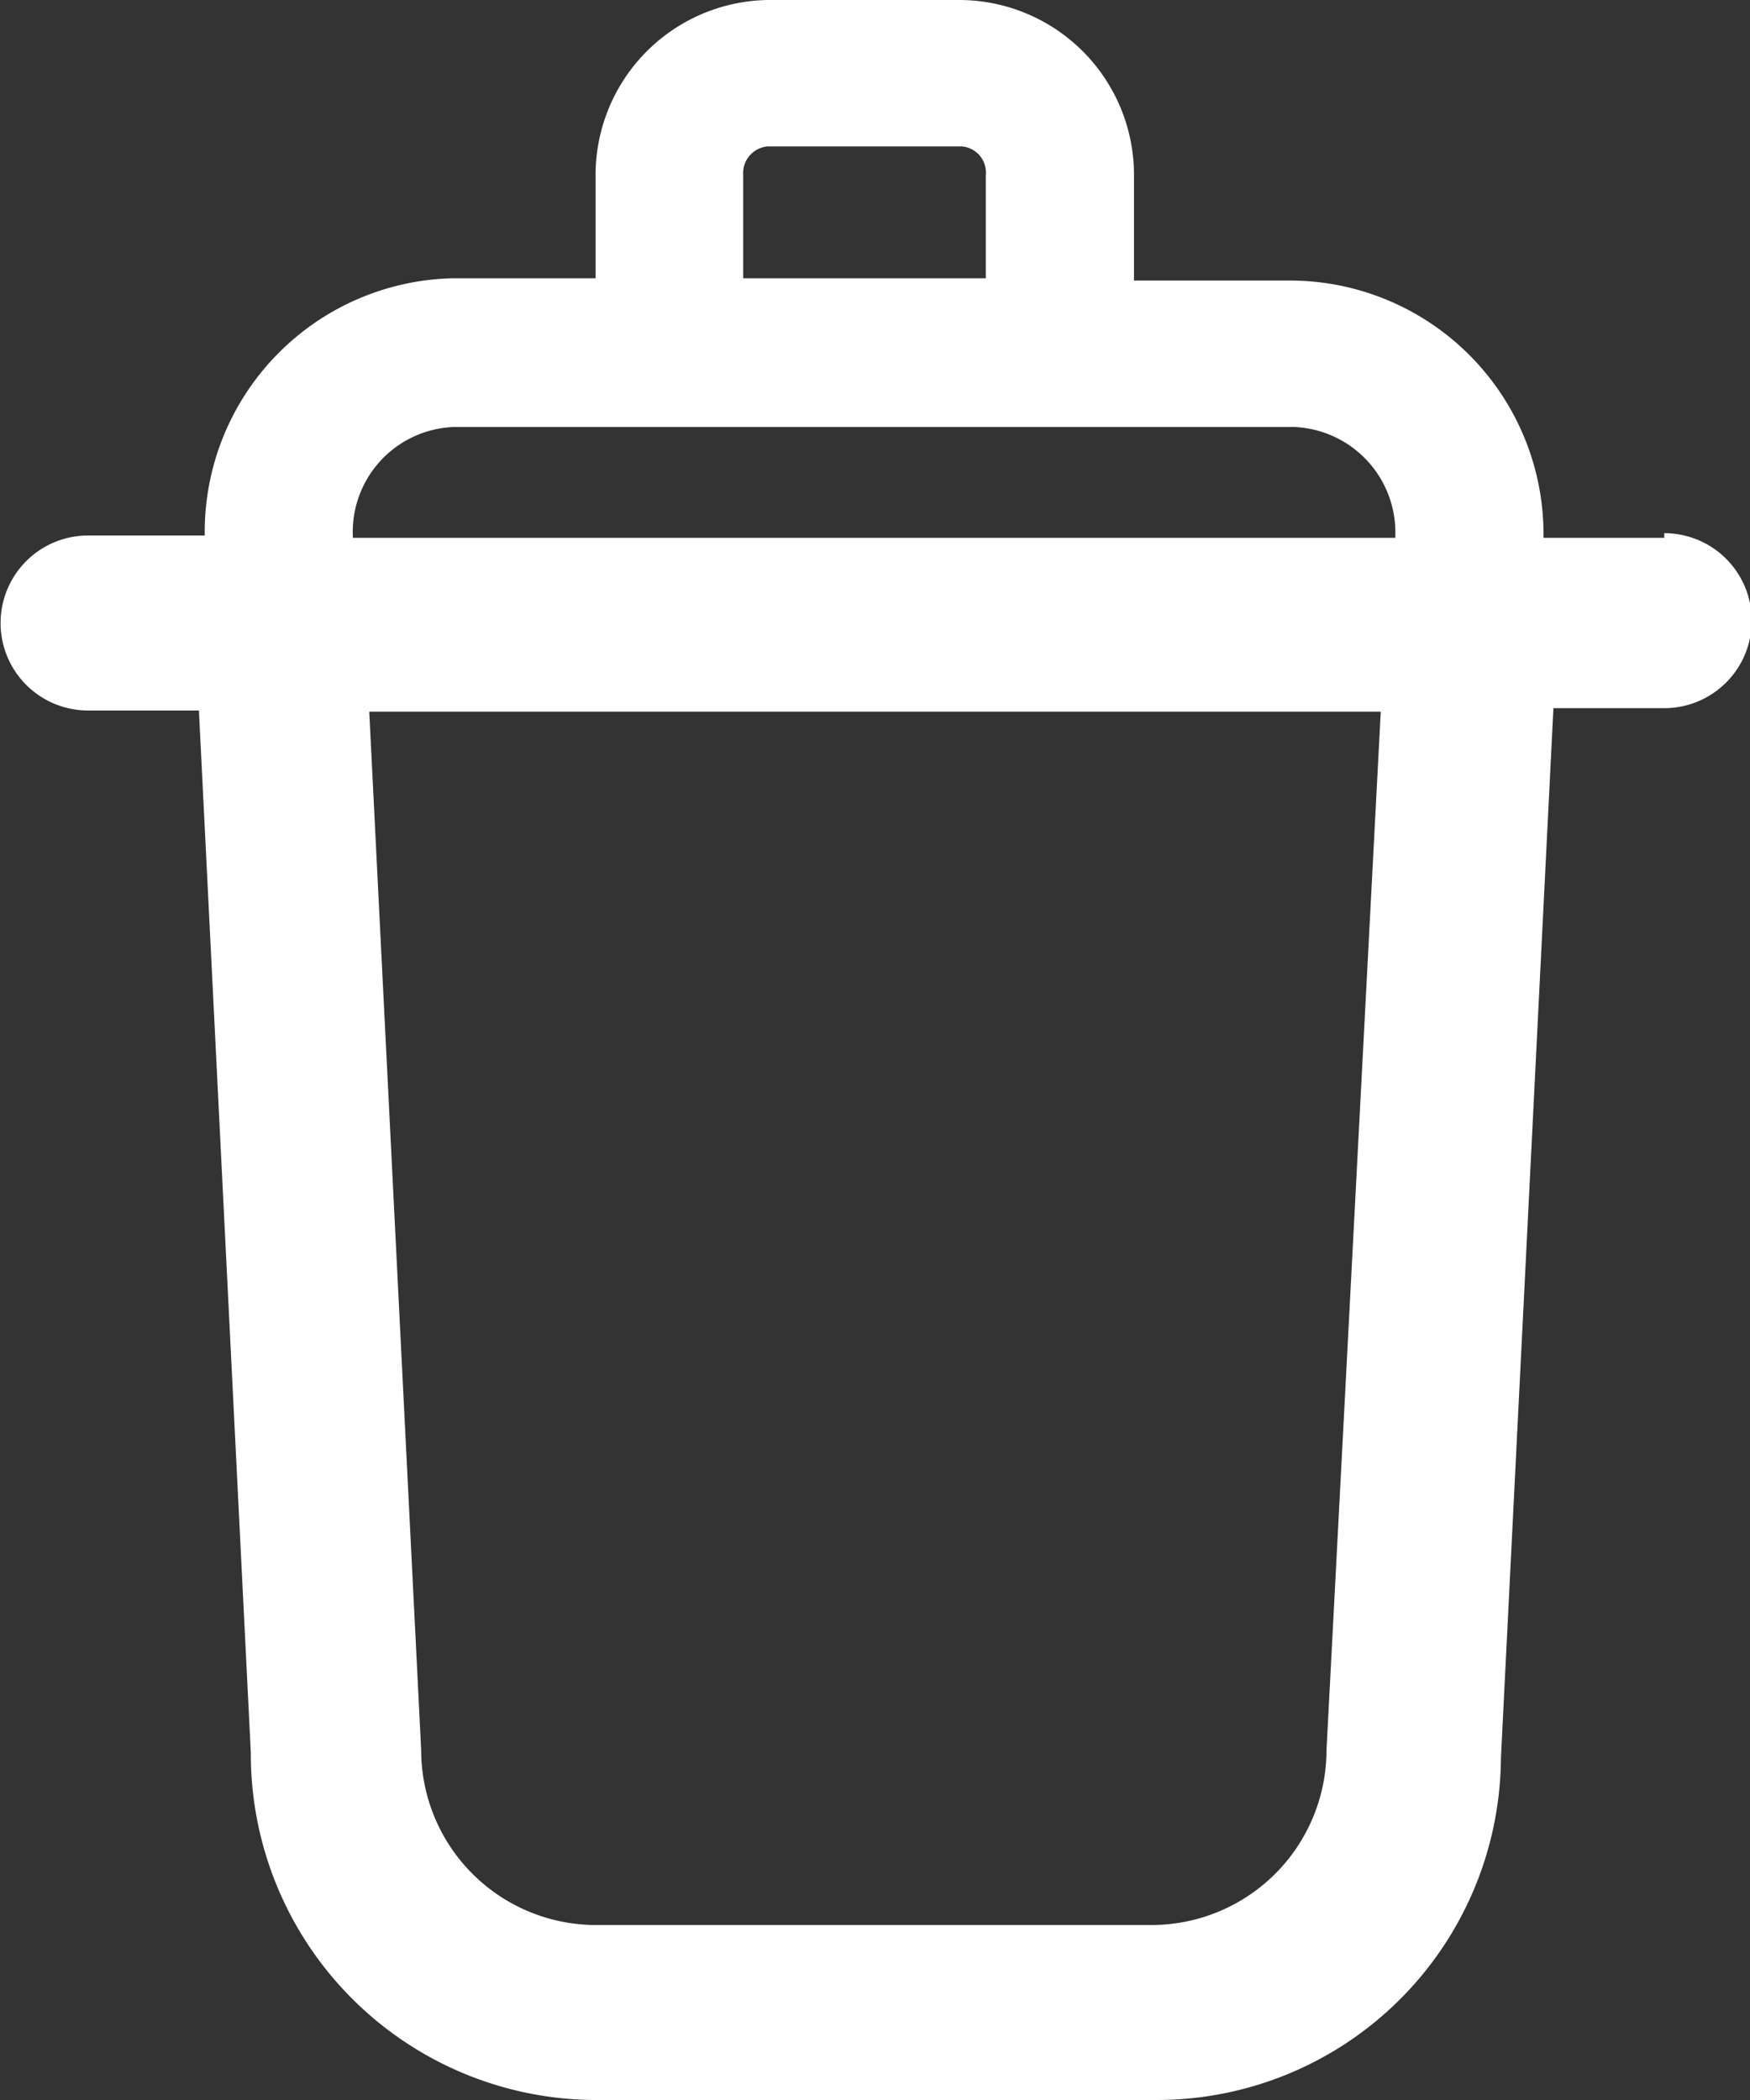 <svg xmlns="http://www.w3.org/2000/svg" viewBox="0 0 30 36"><rect x="0" y="0" width="30" height="36" fill="#333333" stroke="none"/><defs><style>.cls-1{fill:#fff;}</style></defs><g id="Layer_2" data-name="Layer 2"><g id="Layer_1-2" data-name="Layer 1"><path class="cls-1" d="M28.53,9.22H26.46v0a4.35,4.35,0,0,0-4.27-4.41H19.44V3a3,3,0,0,0-3-3H13.16a3,3,0,0,0-2.95,3V4.77H7.78A4.35,4.35,0,0,0,3.51,9.18v0h-2a1.49,1.49,0,0,0,0,3h1.9l.89,17.87A5.93,5.93,0,0,0,10.17,36h9.66a5.9,5.9,0,0,0,5.9-5.86l.9-18h1.9a1.49,1.49,0,0,0,0-3ZM12.74,3a.46.46,0,0,1,.42-.49h3.33A.45.45,0,0,1,16.9,3V4.77H12.74Zm10,27a3,3,0,0,1-3,3H10.17a3,3,0,0,1-2.95-3l-.89-17.8H23.67ZM23.92,9.22H6.05v0A1.8,1.8,0,0,1,7.78,7.32H22.19a1.81,1.81,0,0,1,1.73,1.86Z"/></g></g></svg>